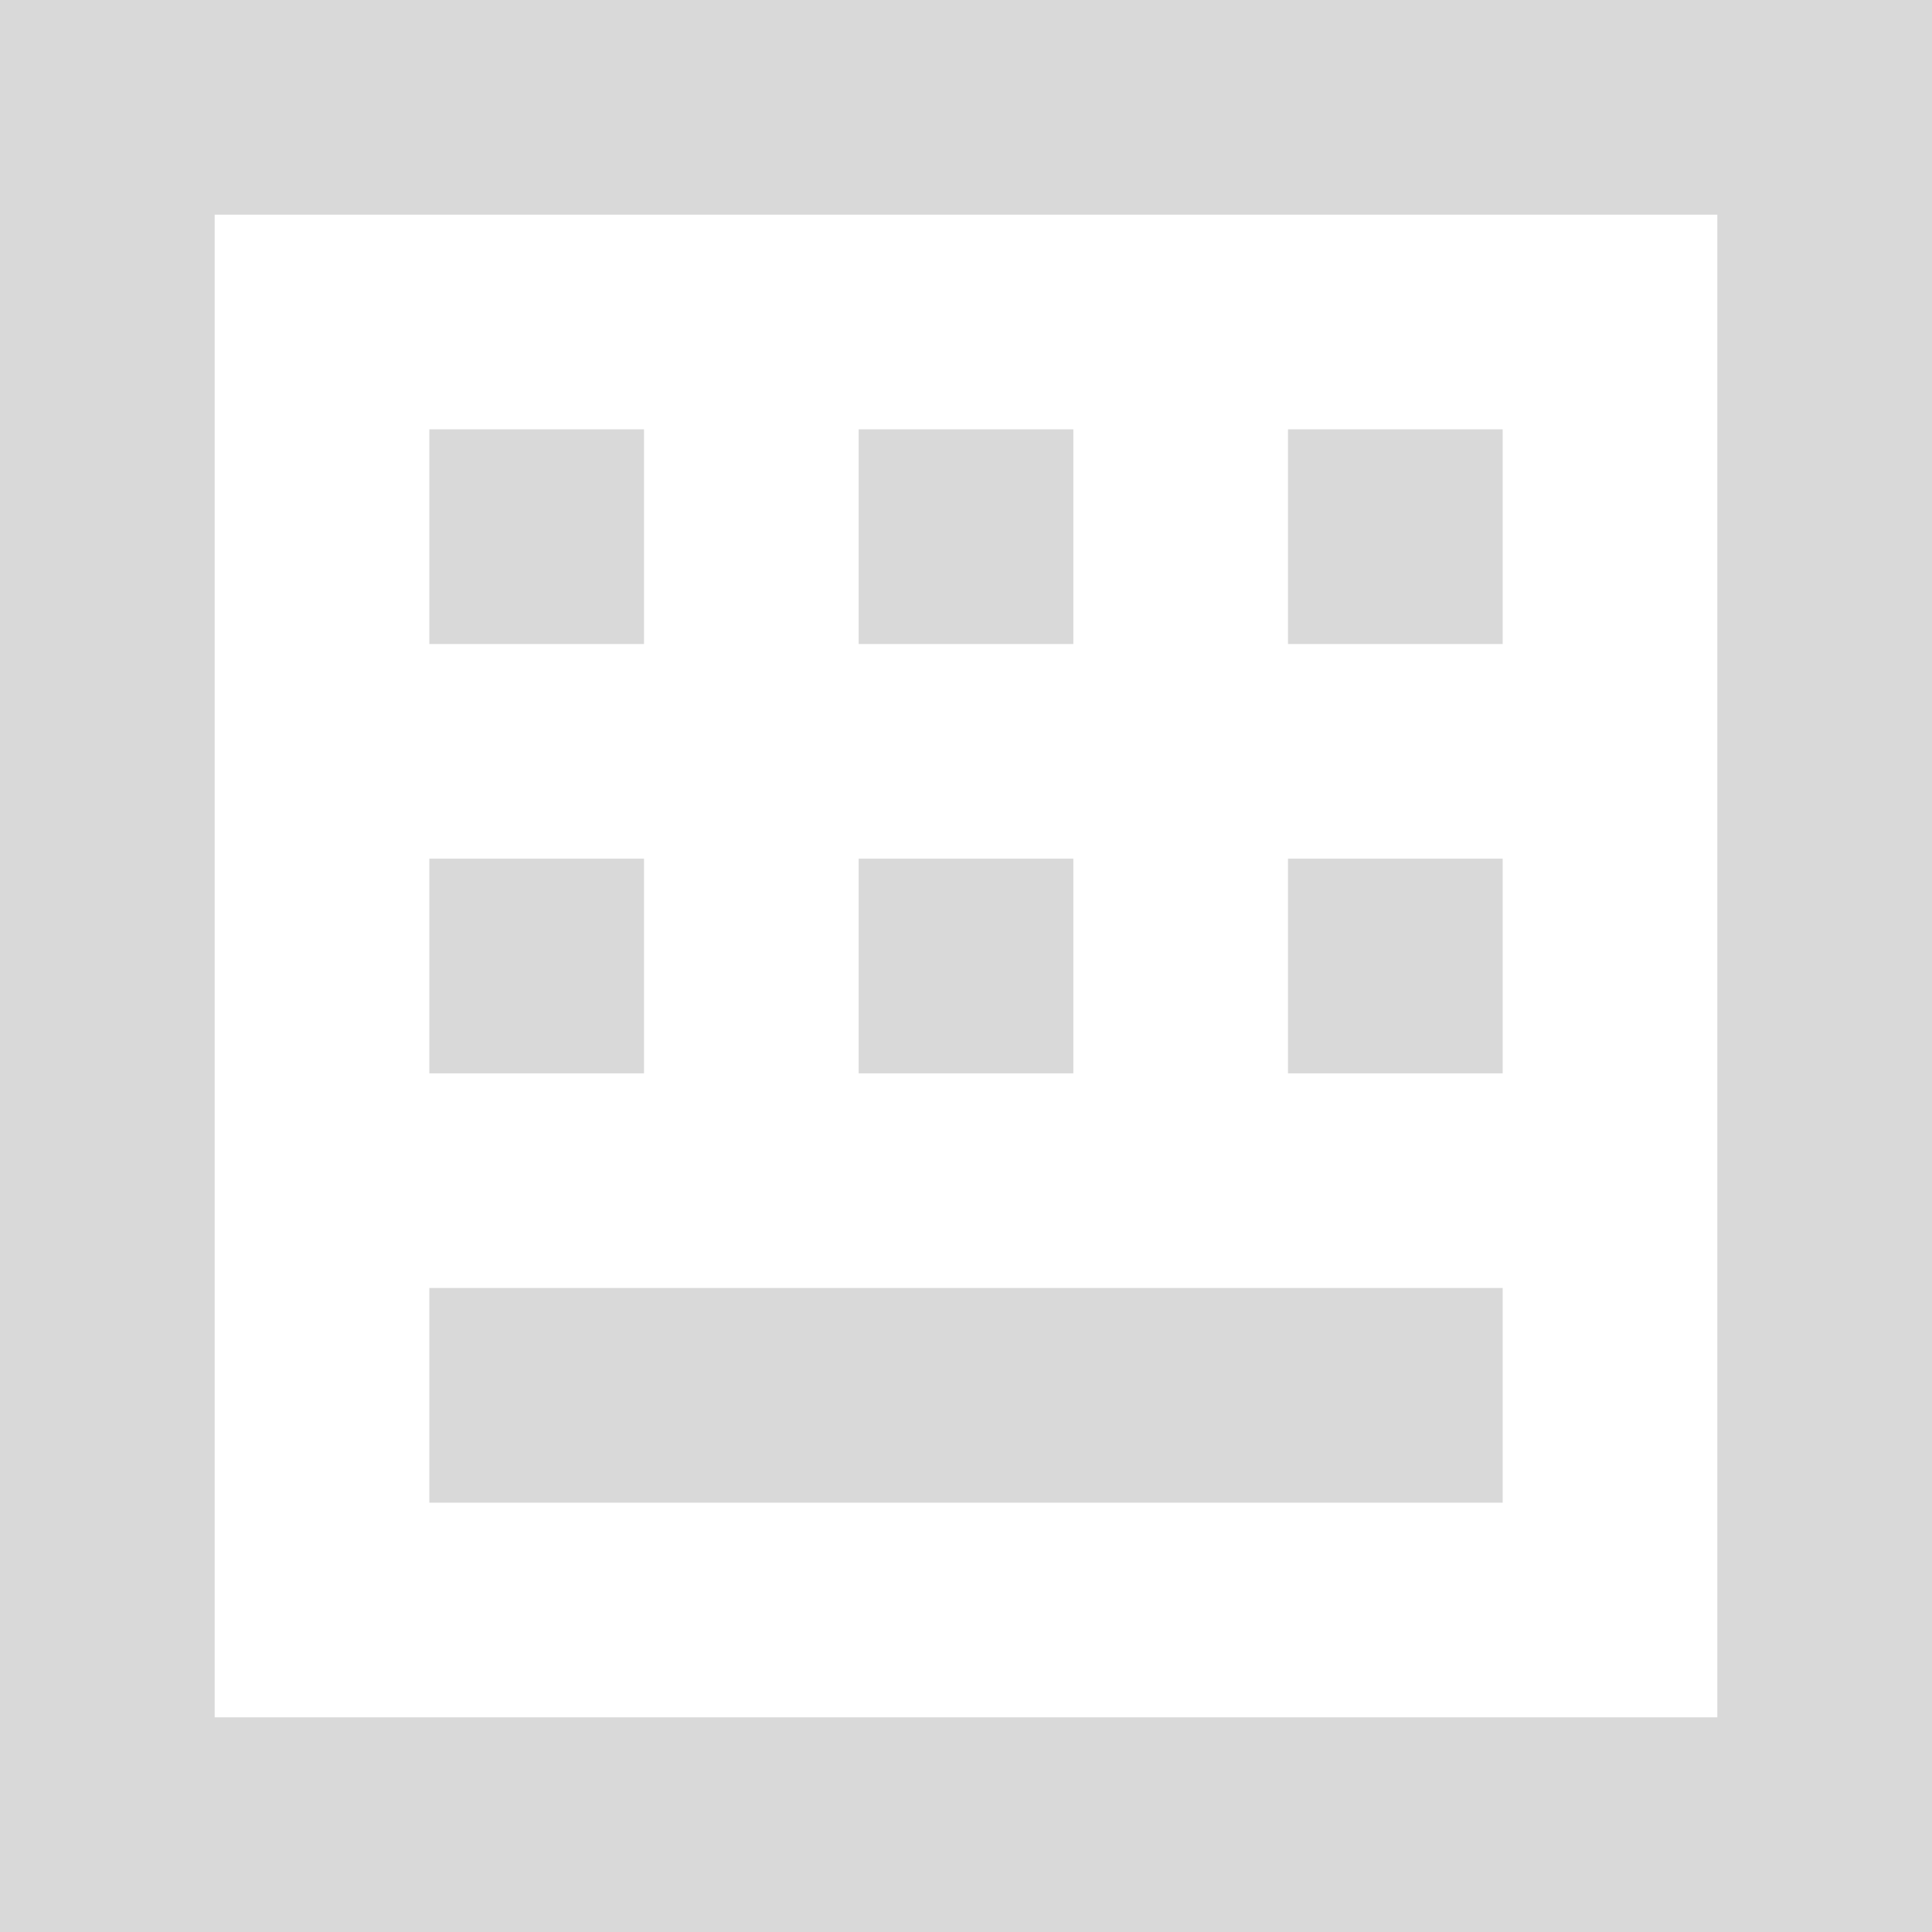 <svg width="95" height="95" viewBox="0 0 95 95" fill="none" xmlns="http://www.w3.org/2000/svg">
<path d="M95 0H0V95H95V0ZM10.556 84.444V10.556H84.444V84.444H10.556ZM31.667 21.111H21.111V31.667H31.667V21.111ZM73.889 63.333H21.111V73.889H73.889V63.333ZM63.333 21.111H73.889V31.667H63.333V21.111ZM52.778 21.111H42.222V31.667H52.778V21.111ZM21.111 42.222H31.667V52.778H21.111V42.222ZM73.889 42.222H63.333V52.778H73.889V42.222ZM42.222 42.222H52.778V52.778H42.222V42.222Z" fill="#D9D9D9"/>
</svg>
